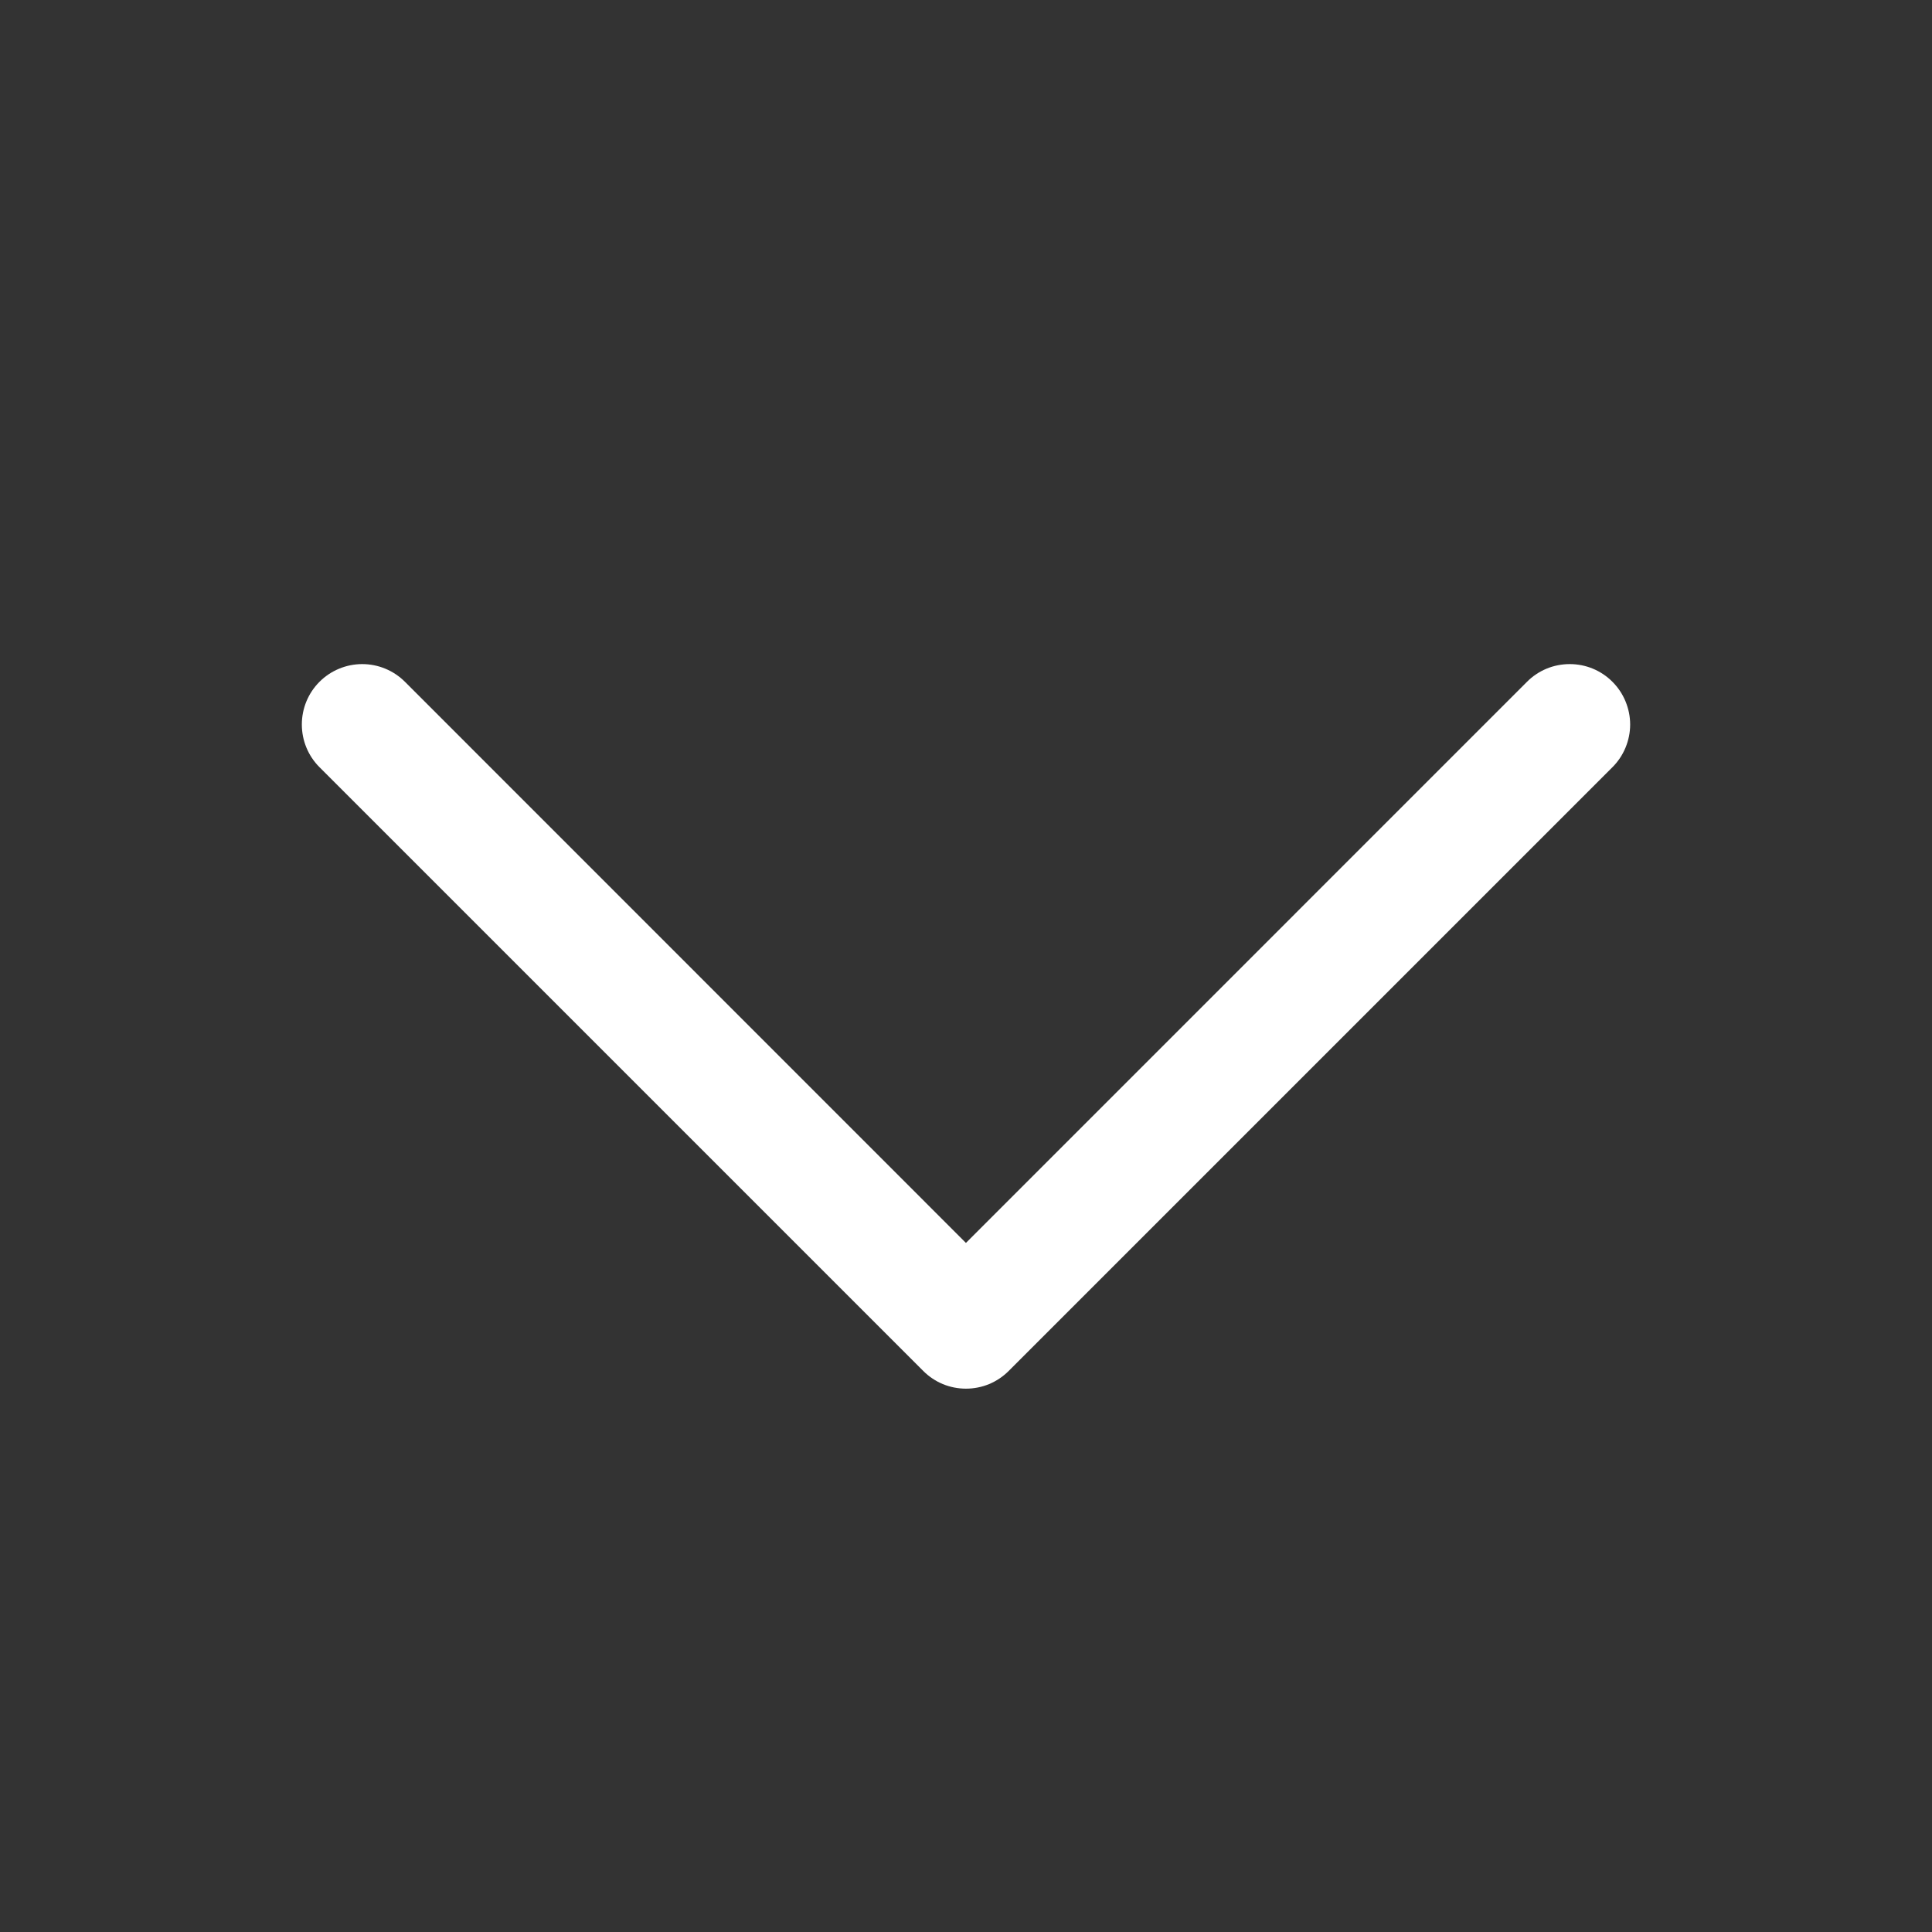 <svg width="30" height="30" viewBox="0 0 30 30" fill="none" xmlns="http://www.w3.org/2000/svg">
<rect x="0" y="0" width="30" height="30" fill="#333333" stroke="none"/>
<path d="M25.038 10.587C24.951 10.499 24.847 10.43 24.734 10.383C24.62 10.336 24.498 10.312 24.375 10.312C24.251 10.312 24.129 10.336 24.015 10.383C23.902 10.43 23.798 10.499 23.711 10.587L14.999 19.3L6.288 10.587C6.112 10.411 5.873 10.312 5.625 10.312C5.376 10.312 5.137 10.411 4.961 10.587C4.785 10.763 4.687 11.001 4.687 11.25C4.687 11.499 4.785 11.737 4.961 11.913L14.336 21.288C14.423 21.375 14.527 21.445 14.64 21.492C14.754 21.539 14.876 21.563 14.999 21.563C15.123 21.563 15.245 21.539 15.359 21.492C15.472 21.445 15.576 21.375 15.663 21.288L25.038 11.913C25.125 11.826 25.194 11.723 25.241 11.609C25.288 11.495 25.313 11.373 25.313 11.25C25.313 11.127 25.288 11.005 25.241 10.891C25.194 10.777 25.125 10.674 25.038 10.587Z" fill="white"/>
</svg>
